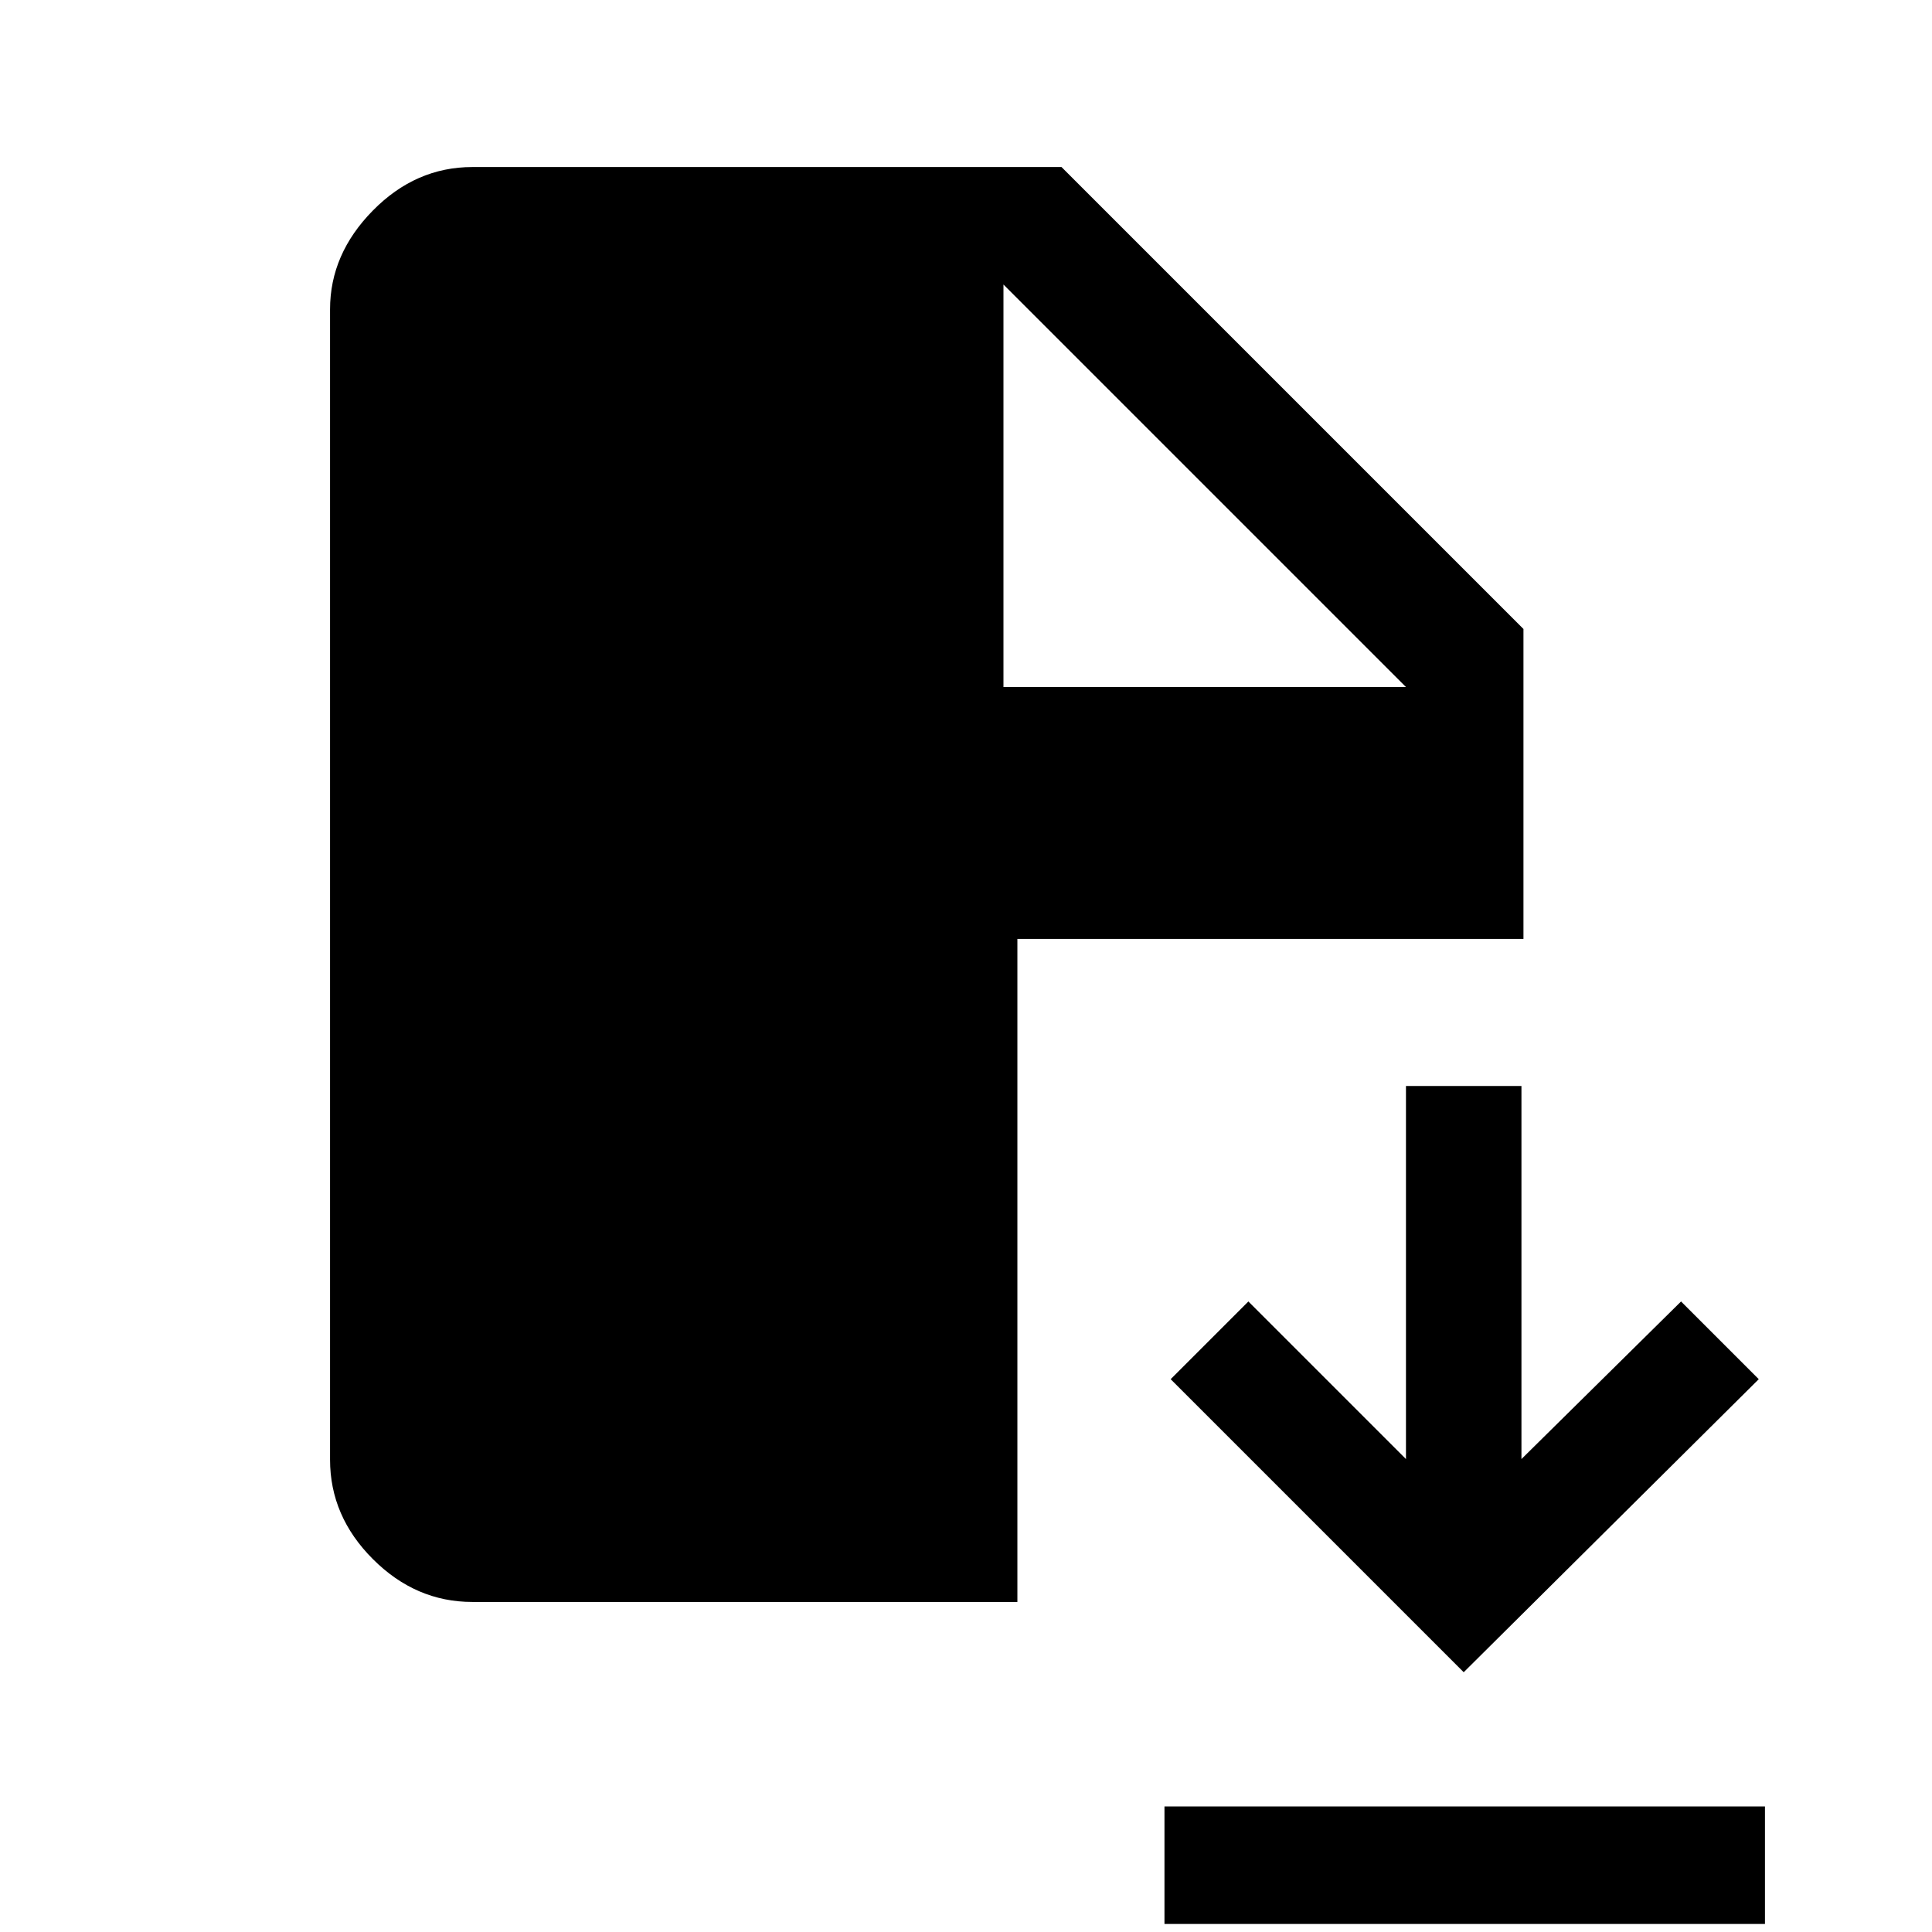 <svg xmlns="http://www.w3.org/2000/svg" height="48" viewBox="0 -960 960 960" width="48"><path d="M578.616-4v-58.384h298.383v58.383H578.616Zm148.691-125.078L581.693-274.693l38.614-38.614 78.309 78.308v-185.385h57.383v185.385l79.308-78.308 38.615 38.614-146.615 145.615Zm-492.614-34.923q-28.122 0-49.407-21.285-21.285-21.285-21.285-49.407v-571.614q0-27.485 21.285-49.088 21.285-21.604 49.407-21.604h292.768l229.538 229.538v153.999H505.538v329.461H234.693Zm263.923-454.615h200l-200-200v200Z"/></svg>